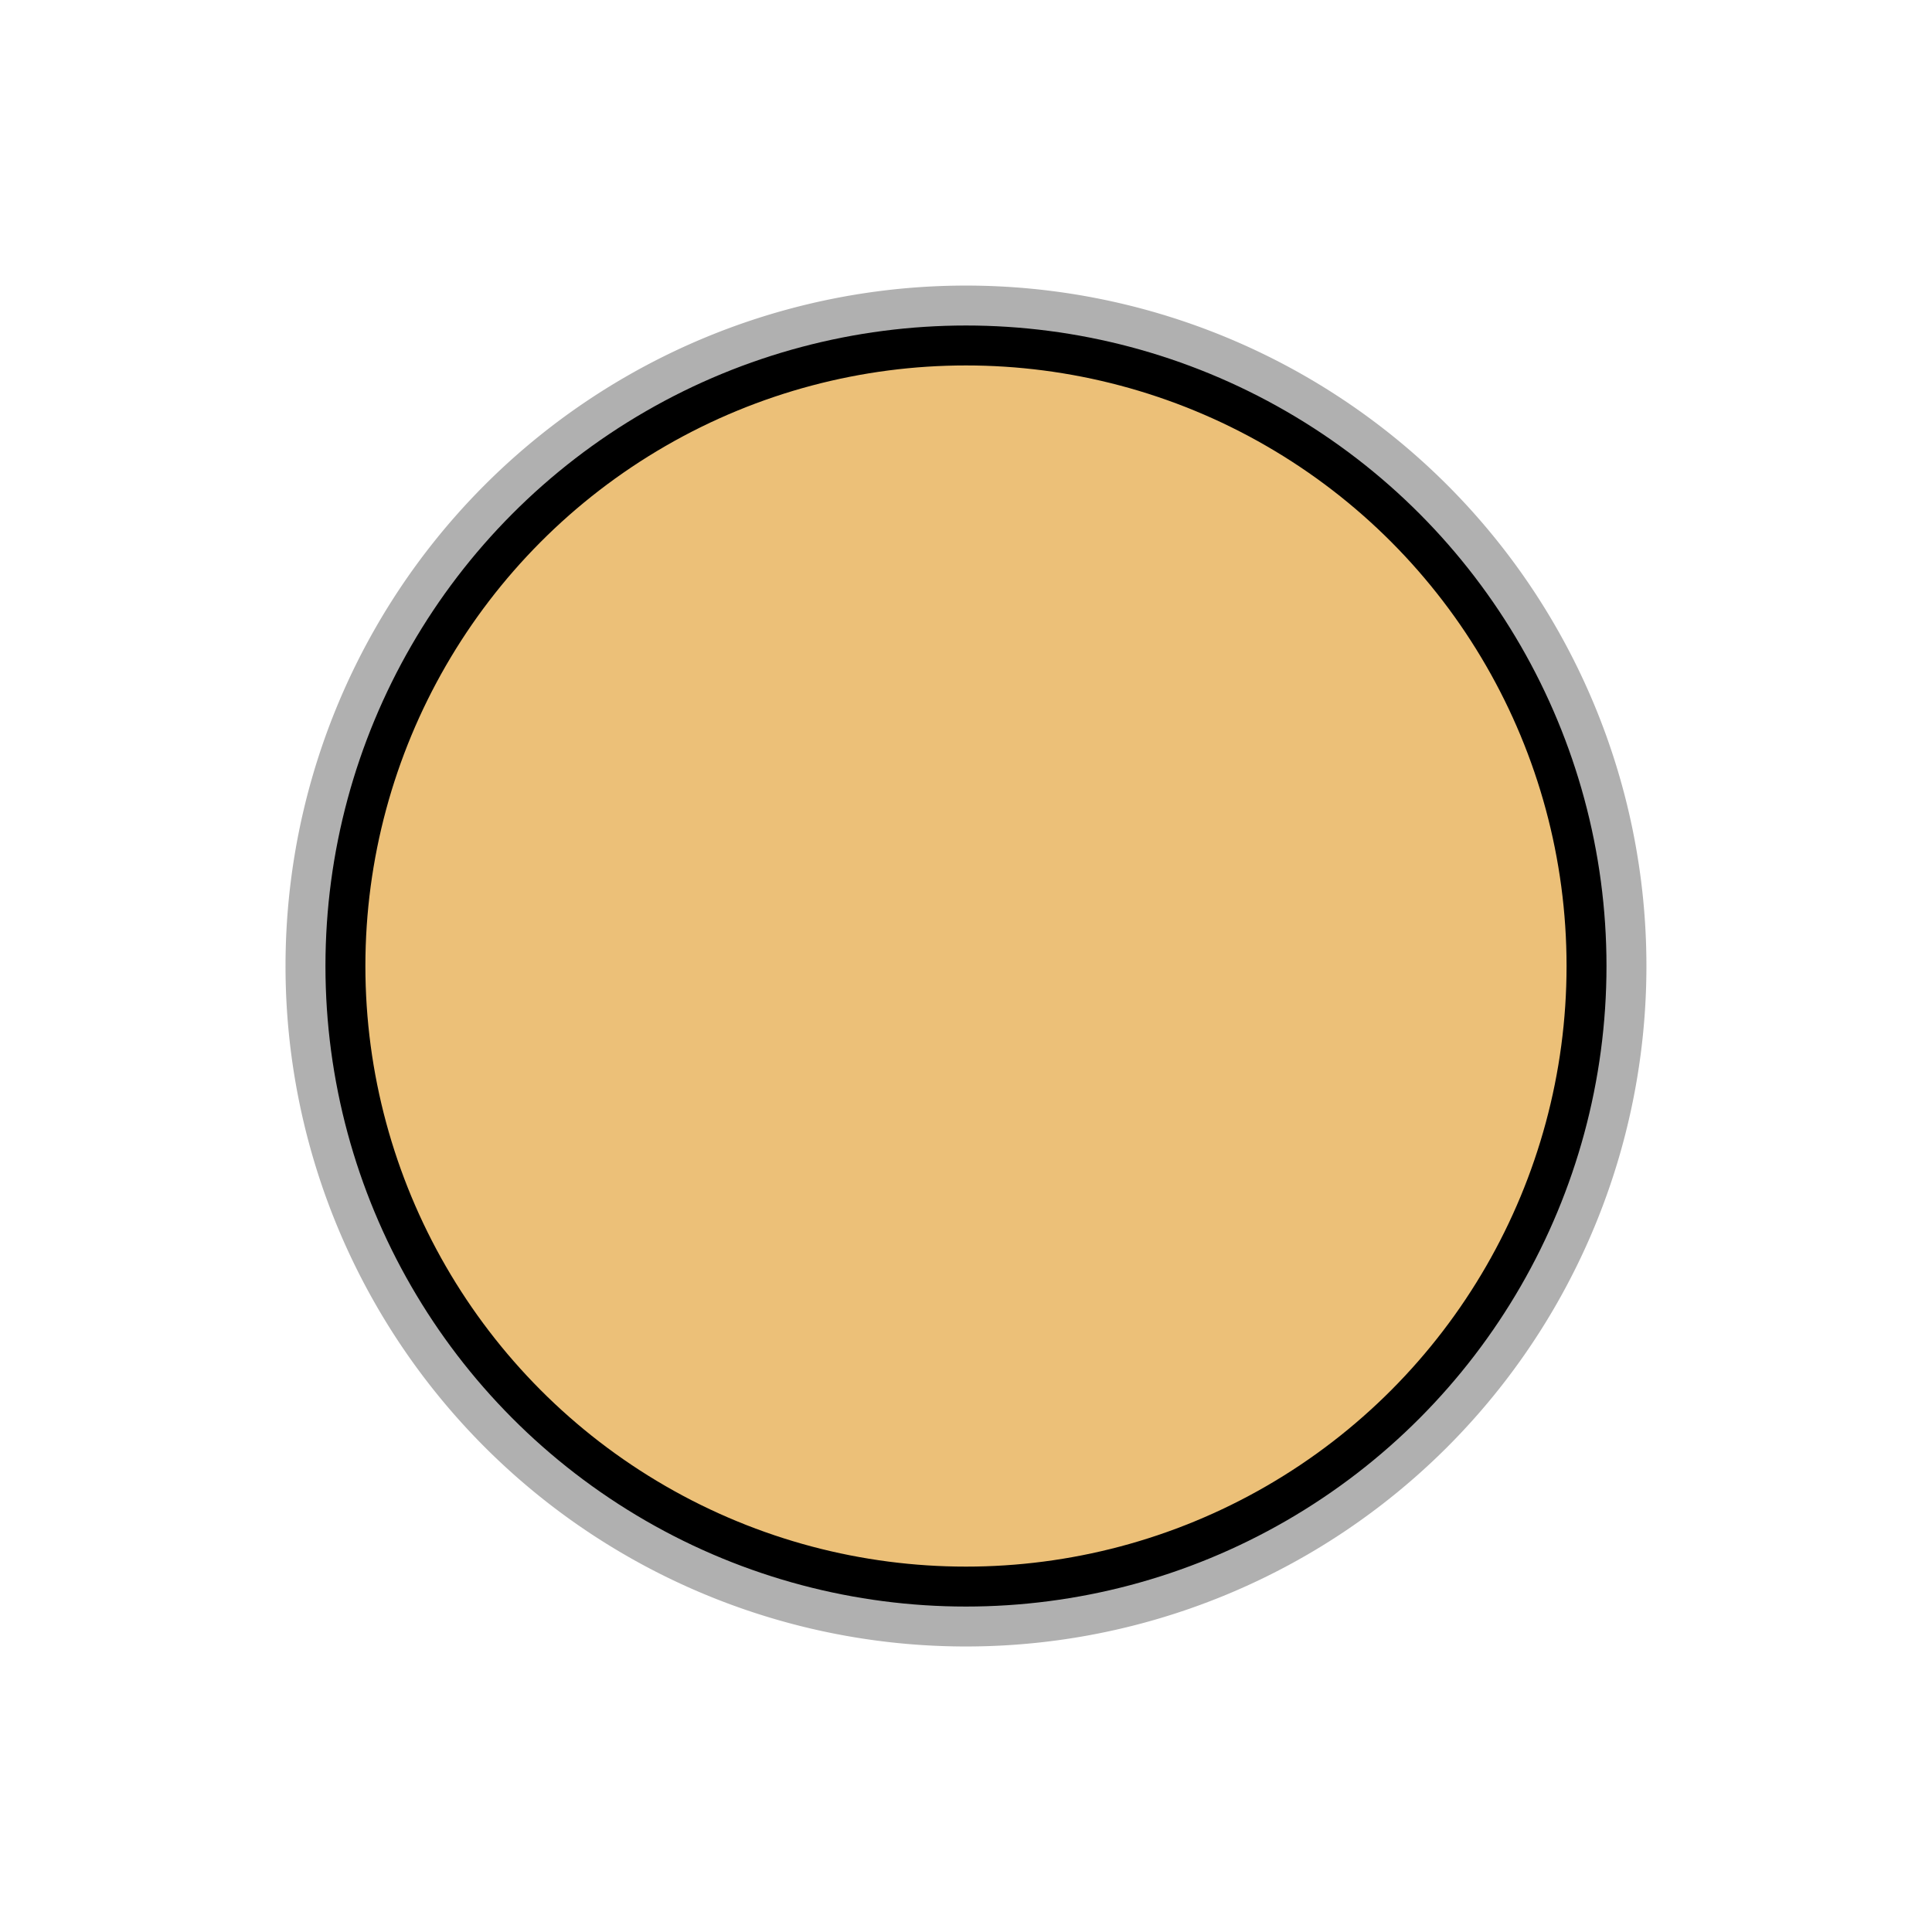 <?xml version="1.0" encoding="UTF-8" standalone="no"?>
<!-- Created with Inkscape (http://www.inkscape.org/) -->

<svg
   xmlns:dc="http://purl.org/dc/elements/1.1/"
   xmlns:cc="http://creativecommons.org/ns#"
   xmlns:rdf="http://www.w3.org/1999/02/22-rdf-syntax-ns#"
   xmlns:svg="http://www.w3.org/2000/svg"
   xmlns="http://www.w3.org/2000/svg"
   xmlns:xlink="http://www.w3.org/1999/xlink"
   xmlns:sodipodi="http://sodipodi.sourceforge.net/DTD/sodipodi-0.dtd"
   xmlns:inkscape="http://www.inkscape.org/namespaces/inkscape"
   width="128"
   height="128"
   viewBox="0 0 33.867 33.867"
   version="1.1"
   id="svg846"
   inkscape:version="0.92.4 (f8dce91, 2019-08-02)"
   sodipodi:docname="character-body.svg">
  <defs
     id="defs840" />
  <sodipodi:namedview
     id="base"
     pagecolor="#ffffff"
     bordercolor="#666666"
     borderopacity="1.0"
     inkscape:pageopacity="0.0"
     inkscape:pageshadow="2"
     inkscape:zoom="3.959798"
     inkscape:cx="1.6997533"
     inkscape:cy="31.771793"
     inkscape:document-units="mm"
     inkscape:current-layer="layer1"
     showgrid="false"
     units="px"
     inkscape:window-width="1850"
     inkscape:window-height="1016"
     inkscape:window-x="70"
     inkscape:window-y="27"
     inkscape:window-maximized="1" />
  <g
     inkscape:label="Layer 1"
     inkscape:groupmode="layer"
     id="layer1"
     transform="translate(0,-263.133)">
    <path
       sodipodi:type="inkscape:offset"
       inkscape:radius="0"
       inkscape:original="M 16.933594 269.18945 A 10.87756 10.87756 0 0 0 6.0546875 280.06641 A 10.87756 10.87756 0 0 0 16.933594 290.94531 A 10.87756 10.87756 0 0 0 27.810547 280.06641 A 10.87756 10.87756 0 0 0 16.933594 269.18945 z "
       xlink:href="#path1391"
       style="opacity:0.31;vector-effect:none;fill:#f0d1c4;fill-opacity:1;stroke:#000000;stroke-width:2.1;stroke-linecap:butt;stroke-linejoin:miter;stroke-miterlimit:4;stroke-dasharray:none;stroke-dashoffset:0;stroke-opacity:1"
       id="path1408"
       inkscape:href="#path1391"
       d="M 16.934,269.189 A 10.878,10.878 0 0 0 6.055,280.066 10.878,10.878 0 0 0 16.934,290.945 10.878,10.878 0 0 0 27.811,280.066 10.878,10.878 0 0 0 16.934,269.189 Z" />
    <path
       style="fill:#775307;fill-opacity:1;stroke:#000000;stroke-width:0.7;stroke-linecap:butt;stroke-linejoin:round;stroke-miterlimit:4;stroke-dasharray:none;stroke-opacity:1"
       d="m -11.578,280.542 c -0.628,-0.994 -0.671,-1.705 -0.074,-3.426 -1.363,1.393 -1.96,1.719 -3.041,1.837 0,0 0.921,-7.608 4.919,-5.543 3.999,2.065 -1.804,7.132 -1.804,7.132 z"
       id="path2122"
       inkscape:connector-curvature="0"
       sodipodi:nodetypes="ccczc" />
    <path
       style="fill:#775307;fill-opacity:1;stroke:#000000;stroke-width:0.7;stroke-linecap:butt;stroke-linejoin:round;stroke-miterlimit:4;stroke-dasharray:none;stroke-opacity:1"
       d="m -15.727,291.663 c 0.628,-0.994 0.671,-1.705 0.074,-3.426 1.363,1.393 1.96,1.719 3.041,1.837 0,0 -0.921,-7.608 -4.919,-5.543 -3.999,2.065 1.804,7.132 1.804,7.132 z"
       id="path2122-3"
       inkscape:connector-curvature="0"
       sodipodi:nodetypes="ccczc" />
    <circle
       style="opacity:1;vector-effect:none;fill:#ecc078;fill-opacity:1;stroke:#000000;stroke-width:0.7;stroke-linecap:butt;stroke-linejoin:miter;stroke-miterlimit:4;stroke-dasharray:none;stroke-dashoffset:0;stroke-opacity:1"
       id="path1391"
       cx="16.933"
       cy="280.067"
       r="10.878" />
  </g>
</svg>
